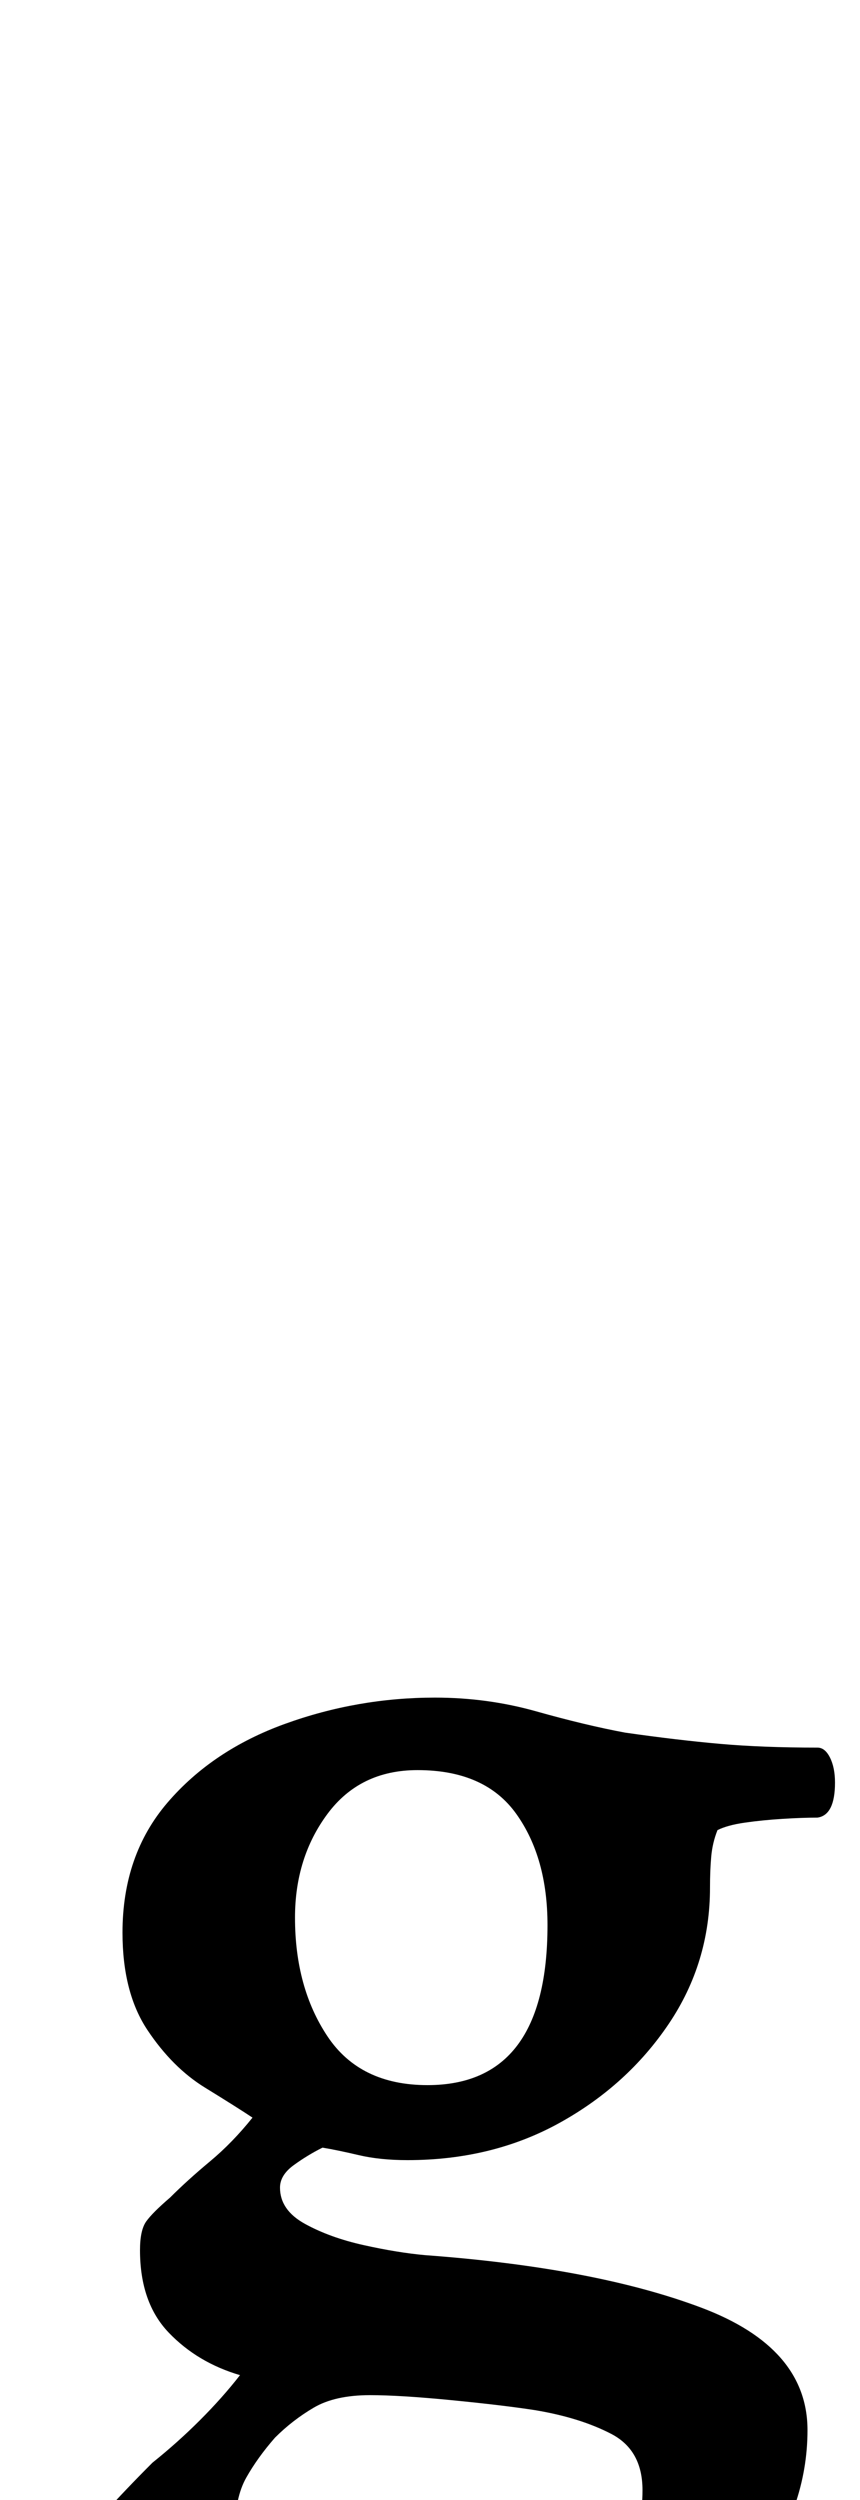 <?xml version="1.0" standalone="no"?>
<!DOCTYPE svg PUBLIC "-//W3C//DTD SVG 1.1//EN" "http://www.w3.org/Graphics/SVG/1.1/DTD/svg11.dtd" >
<svg xmlns="http://www.w3.org/2000/svg" xmlns:xlink="http://www.w3.org/1999/xlink" version="1.1" viewBox="-10 0 344 1000">
  <g transform="matrix(1 0 0 -1 0 800)">
   <path fill="currentColor"
d="M156 -293q-32 0 -63 6t-51 20t-20 39q0 12 9 22t20 21q10 8 19 17t16 18q-17 5 -28.5 17t-11.5 33q0 8 2.5 11.5t9.5 9.5q7 7 16 14.5t17 17.5q-6 4 -19 12t-23 23t-10 39q0 31 18 52t47 31.5t60 10.5q21 0 40.5 -5.5t35.5 -8.5q21 -3 38 -4.5t39 -1.5q3 0 5 -4t2 -10
q0 -13 -7 -14q-6 0 -14 -0.5t-15 -1.5t-11 -3q-2 -5 -2.5 -10.5t-0.5 -12.5q0 -30 -16.5 -54.5t-43.5 -39.5t-61 -15q-11 0 -19.5 2t-14.5 3q-6 -3 -11.5 -7t-5.5 -9q0 -9 10 -14.5t23.5 -8.5t24.5 -4q68 -5 110.5 -21t42.5 -49q0 -31 -20.5 -59t-55.5 -45t-81 -17z
M165 -259q41 0 61.5 17.5t20.5 45.5q0 16 -12.5 22.5t-30.5 9.5q-13 2 -33.5 4t-32.5 2q-14 0 -22.5 -5t-15.5 -12q-7 -8 -11.5 -16t-4.5 -21q0 -21 20 -34t61 -13zM161 -34q48 0 48 64q0 27 -12.5 44.5t-39.5 17.5q-23 0 -36 -17.5t-13 -41.5q0 -28 13 -47.5t40 -19.5z" />
  </g>

</svg>
